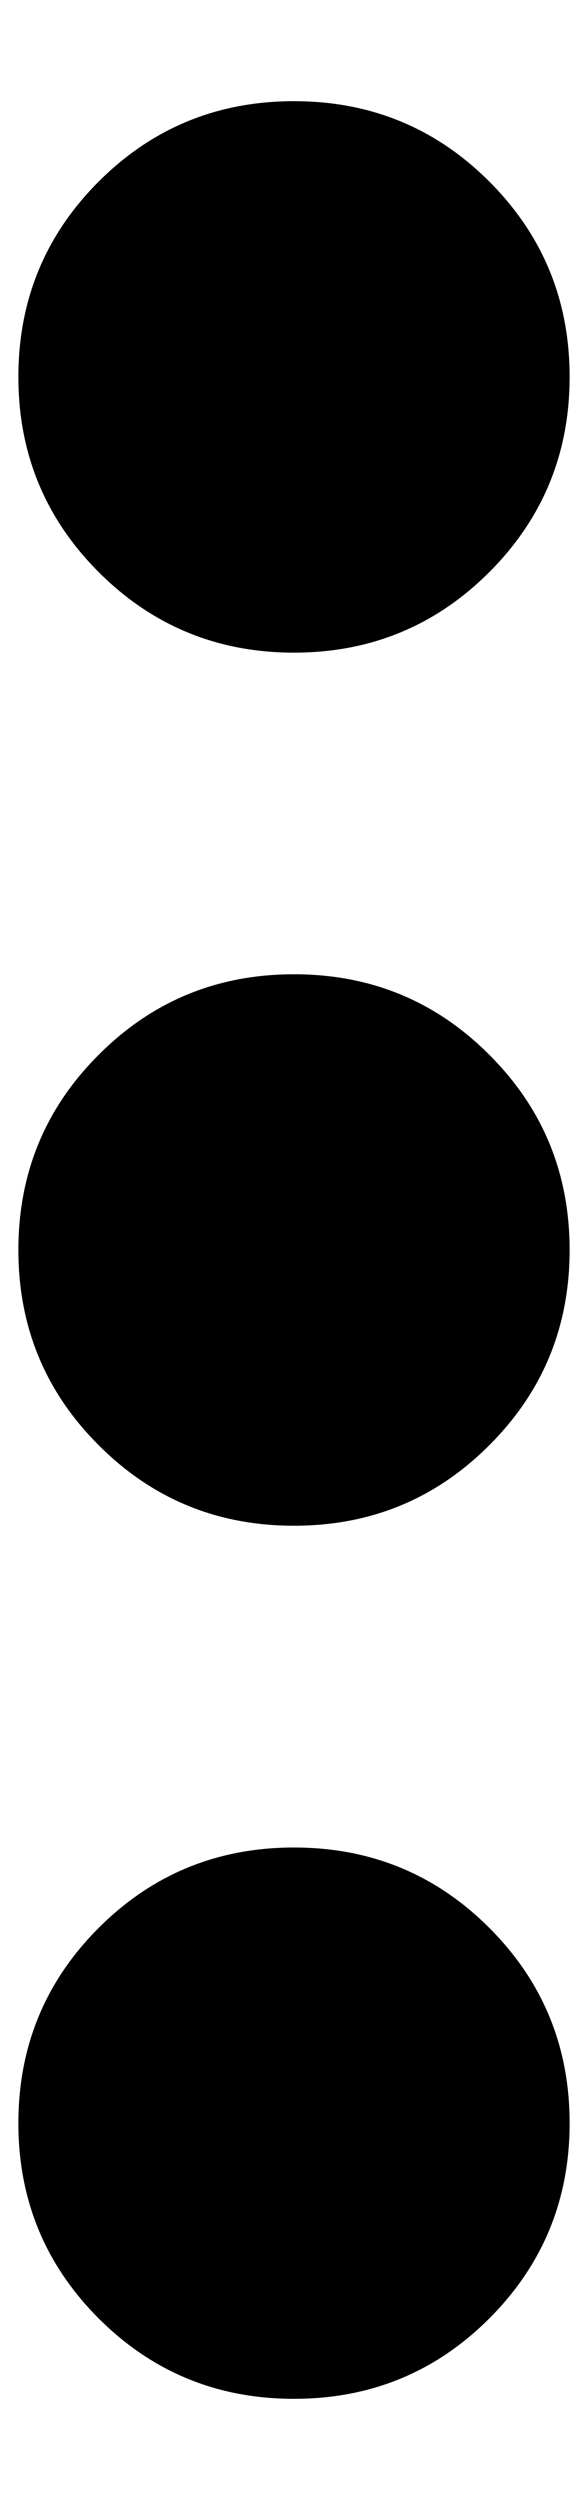 <?xml version="1.0" encoding="UTF-8"?>
<svg width="4px" height="17px" viewBox="0 0 4 17" version="1.1" xmlns="http://www.w3.org/2000/svg" xmlns:xlink="http://www.w3.org/1999/xlink">
    <!-- Generator: Sketch 52.6 (67491) - http://www.bohemiancoding.com/sketch -->
    <title></title>
    <desc>Created with Sketch.</desc>
    <g id="Mobile" stroke="none" stroke-width="1" fill="none" fill-rule="evenodd">
        <g id="d-Mobile-Kosik" transform="translate(-336, -134)" fill="#000000">
            <g id="Group-3" transform="translate(15, 65)">
                <path d="M323,75.625 C323.521,75.625 323.964,75.807 324.328,76.172 C324.693,76.536 324.875,76.979 324.875,77.5 C324.875,78.021 324.693,78.464 324.328,78.828 C323.964,79.193 323.521,79.375 323,79.375 C322.479,79.375 322.036,79.193 321.672,78.828 C321.307,78.464 321.125,78.021 321.125,77.5 C321.125,76.979 321.307,76.536 321.672,76.172 C322.036,75.807 322.479,75.625 323,75.625 Z M321.125,71.563 C321.125,71.042 321.307,70.599 321.672,70.234 C322.036,69.87 322.479,69.688 323,69.688 C323.521,69.688 323.964,69.87 324.328,70.234 C324.693,70.599 324.875,71.042 324.875,71.563 C324.875,72.083 324.693,72.526 324.328,72.891 C323.964,73.255 323.521,73.438 323,73.438 C322.479,73.438 322.036,73.255 321.672,72.891 C321.307,72.526 321.125,72.083 321.125,71.563 Z M321.125,83.438 C321.125,82.917 321.307,82.474 321.672,82.109 C322.036,81.745 322.479,81.563 323,81.563 C323.521,81.563 323.964,81.745 324.328,82.109 C324.693,82.474 324.875,82.917 324.875,83.438 C324.875,83.958 324.693,84.401 324.328,84.766 C323.964,85.13 323.521,85.312 323,85.312 C322.479,85.312 322.036,85.13 321.672,84.766 C321.307,84.401 321.125,83.958 321.125,83.438 Z" id="" transform="translate(323, 77.5) scale(-1, 1) translate(-323, -77.5) "></path>
            </g>
        </g>
    </g>
</svg>